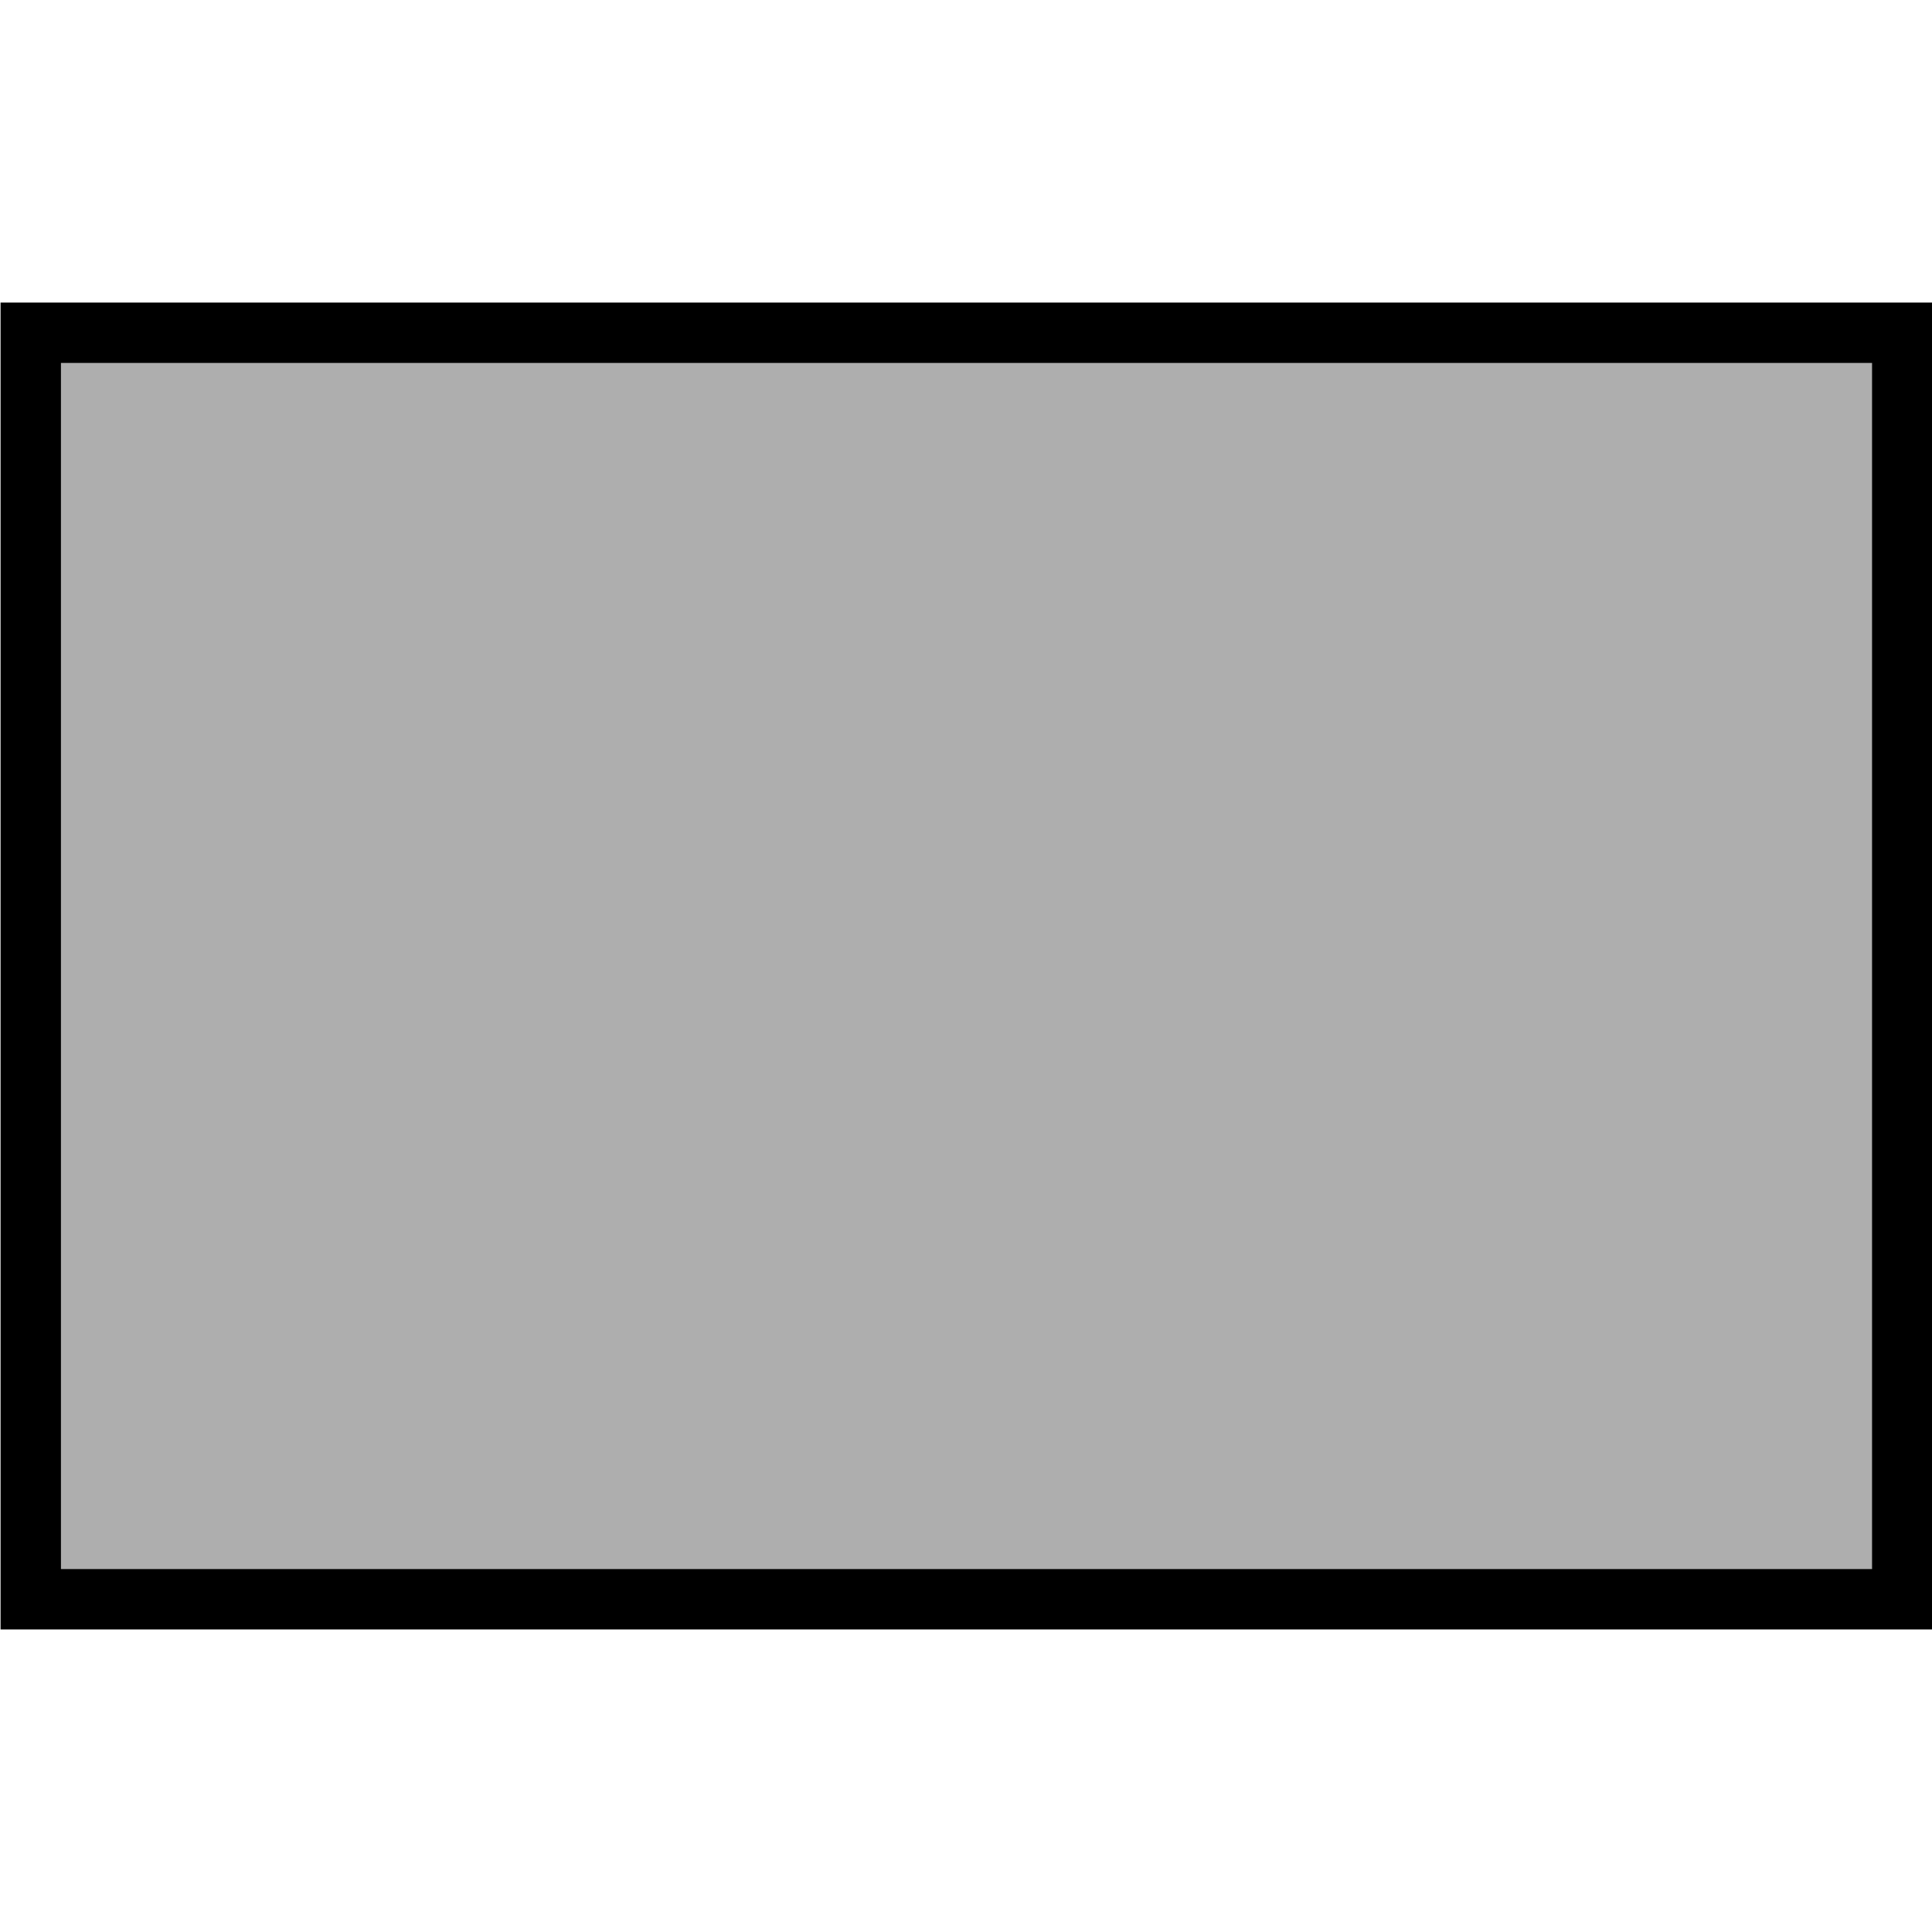 <svg xmlns="http://www.w3.org/2000/svg" width="128" height="128">
  <path
    style="fill:#aeaeae;stroke:#000000;stroke-width:4"
    d="M 2.037,22.045 H 126.029 V 105.955 H 2.037 Z m 0,0"
    id="ground" />
</svg>
